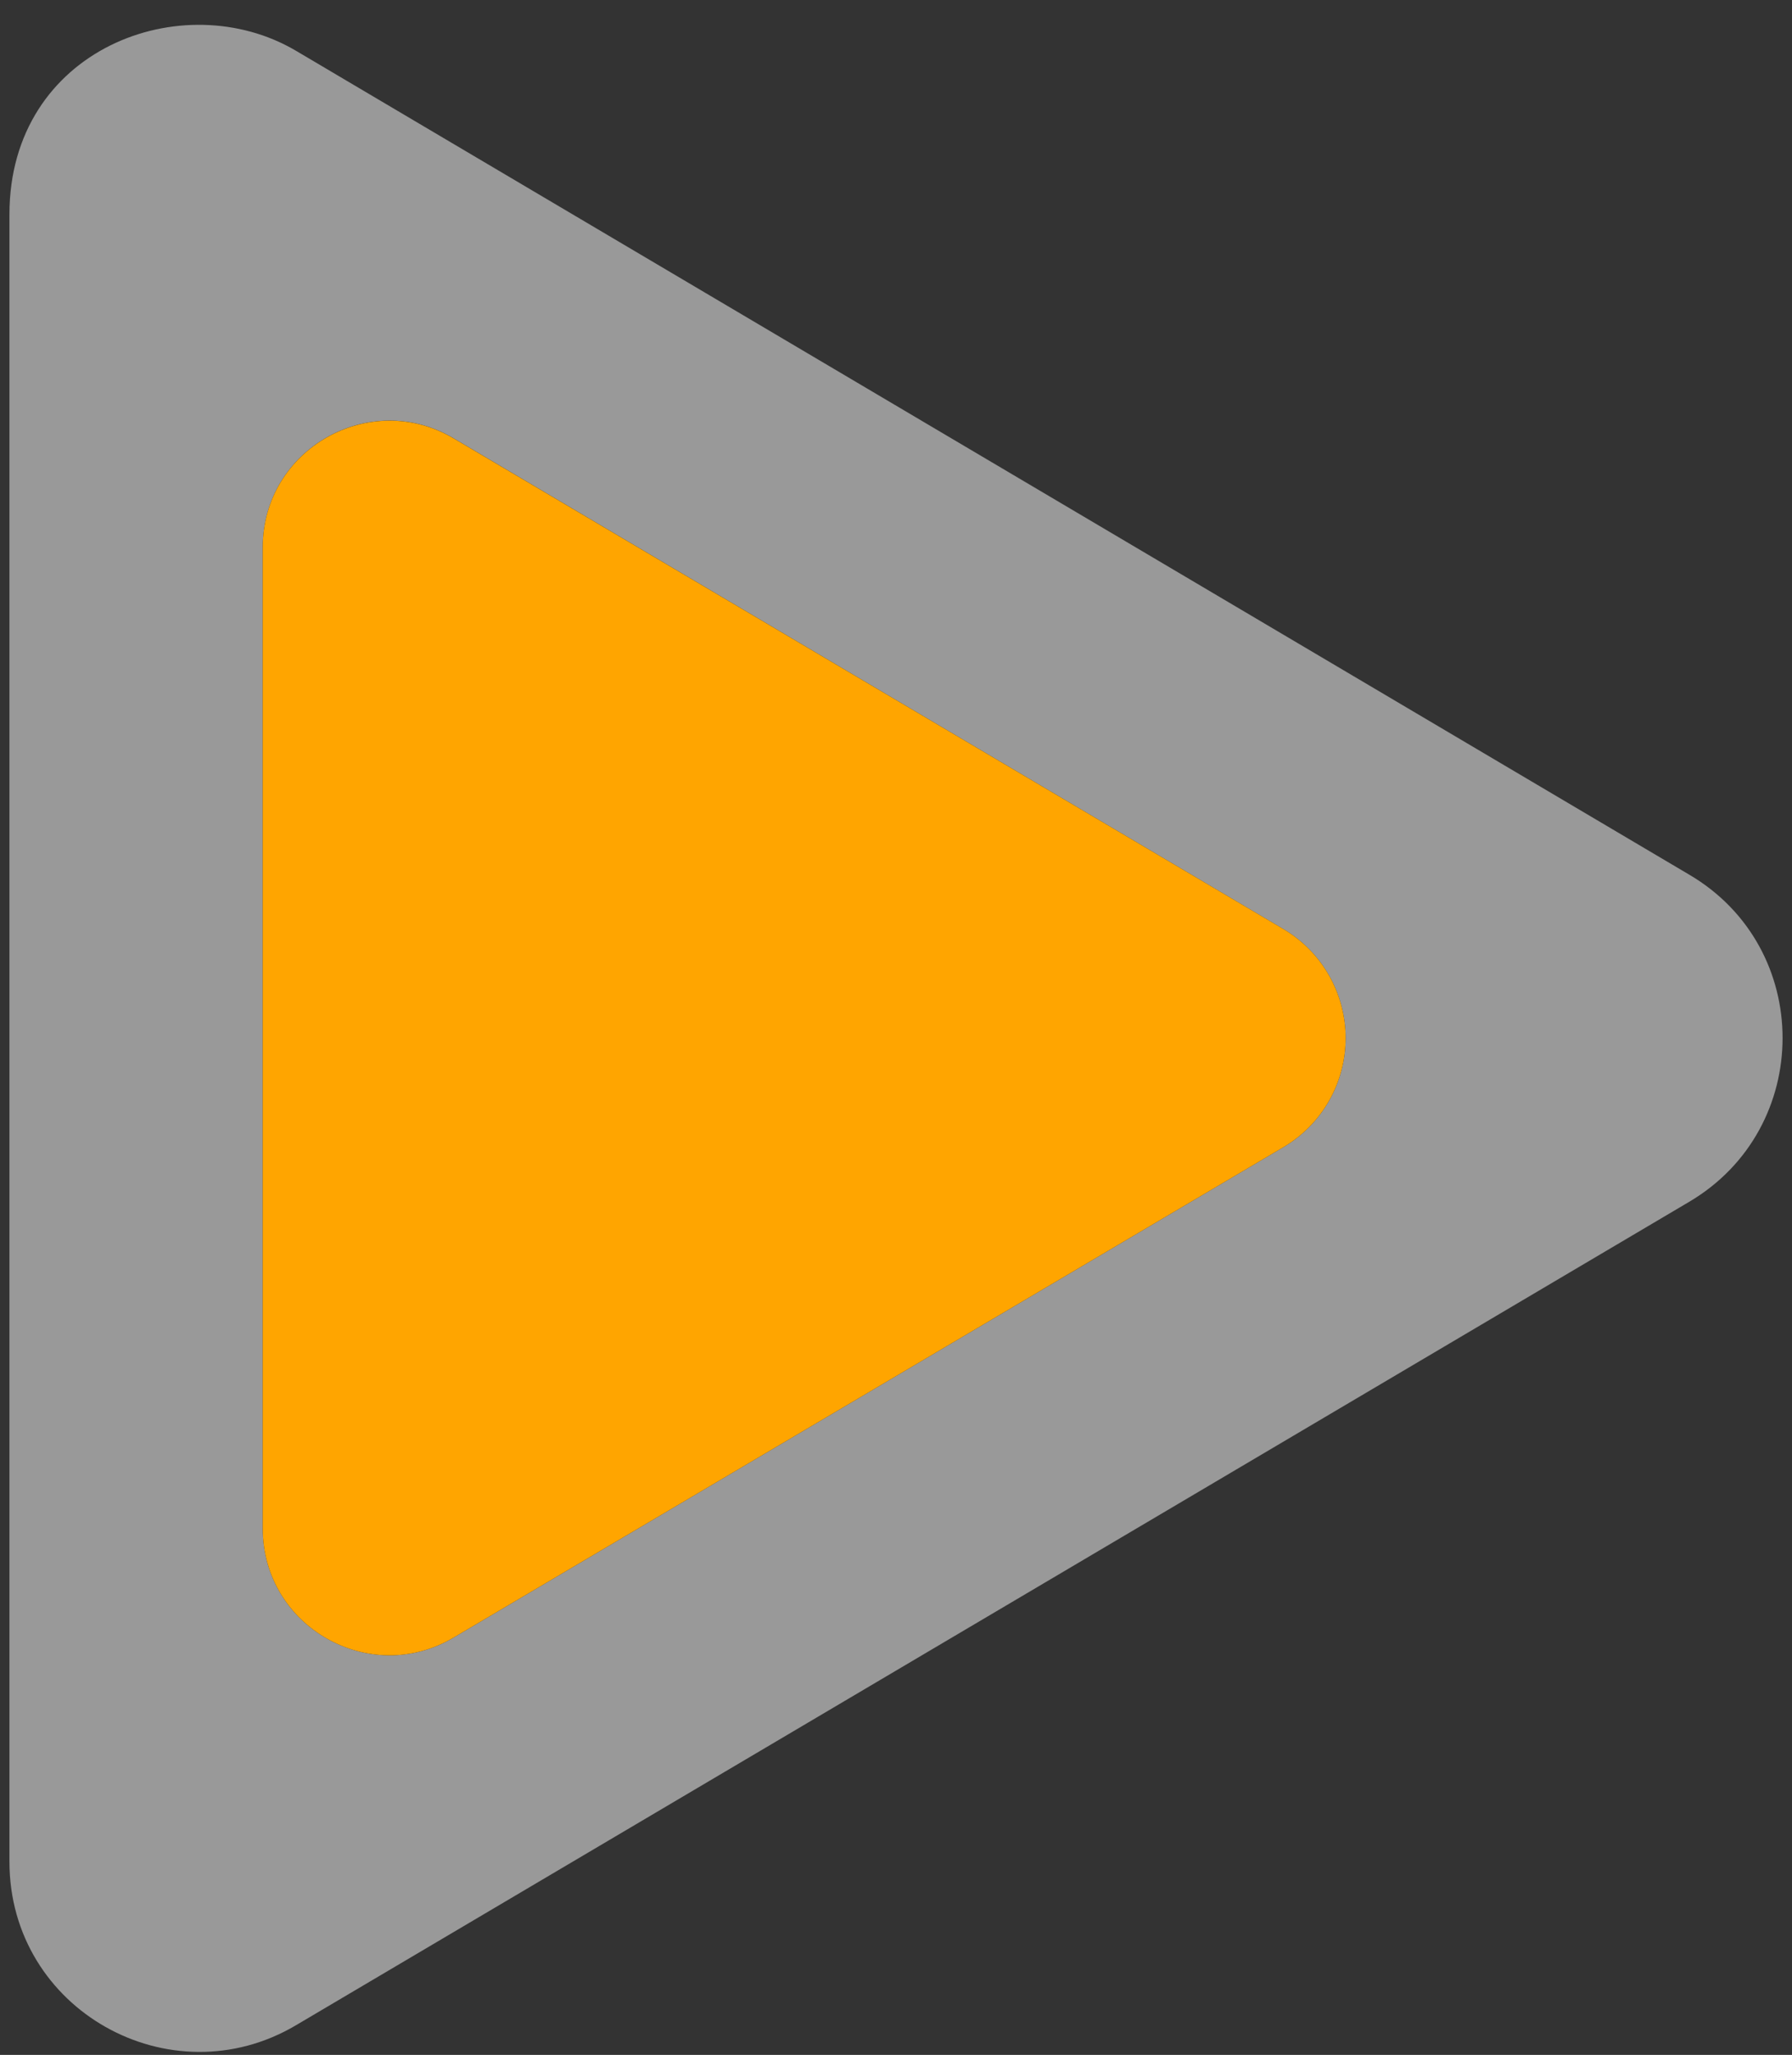<svg width="41" height="47" viewBox="0 0 41 47" fill="none" xmlns="http://www.w3.org/2000/svg">
<rect x="0" y="0" width="41" height="47" fill="#333333" stroke="none"/>
<g id="Group">
<path id="Vector" d="M38.648 20.005L6.773 1.162C4.183 -0.367 0.216 1.117 0.216 4.904V42.581C0.216 45.977 3.901 48.022 6.773 46.321L38.648 27.488C41.492 25.809 41.501 21.68 38.648 20.005ZM29.364 26.238L10.383 37.452C8.456 38.597 6.011 37.201 6.011 34.958V12.521C6.011 10.277 8.456 8.885 10.383 10.027L29.364 21.25C29.798 21.507 30.157 21.871 30.407 22.309C30.656 22.746 30.787 23.241 30.787 23.744C30.787 24.248 30.656 24.743 30.407 25.18C30.157 25.617 29.798 25.982 29.364 26.238Z" fill="white" fill-opacity="0.5"/>
<path id="Vector_2" d="M10.383 10.029L29.364 21.25C29.798 21.507 30.157 21.871 30.407 22.309C30.656 22.746 30.787 23.241 30.787 23.744C30.787 24.248 30.656 24.743 30.407 25.18C30.157 25.617 29.798 25.982 29.364 26.238L10.383 37.452C8.456 38.597 6.011 37.201 6.011 34.958V12.521C6.011 10.279 8.456 8.887 10.383 10.029Z" fill="orange"/>
</g>
</svg>
